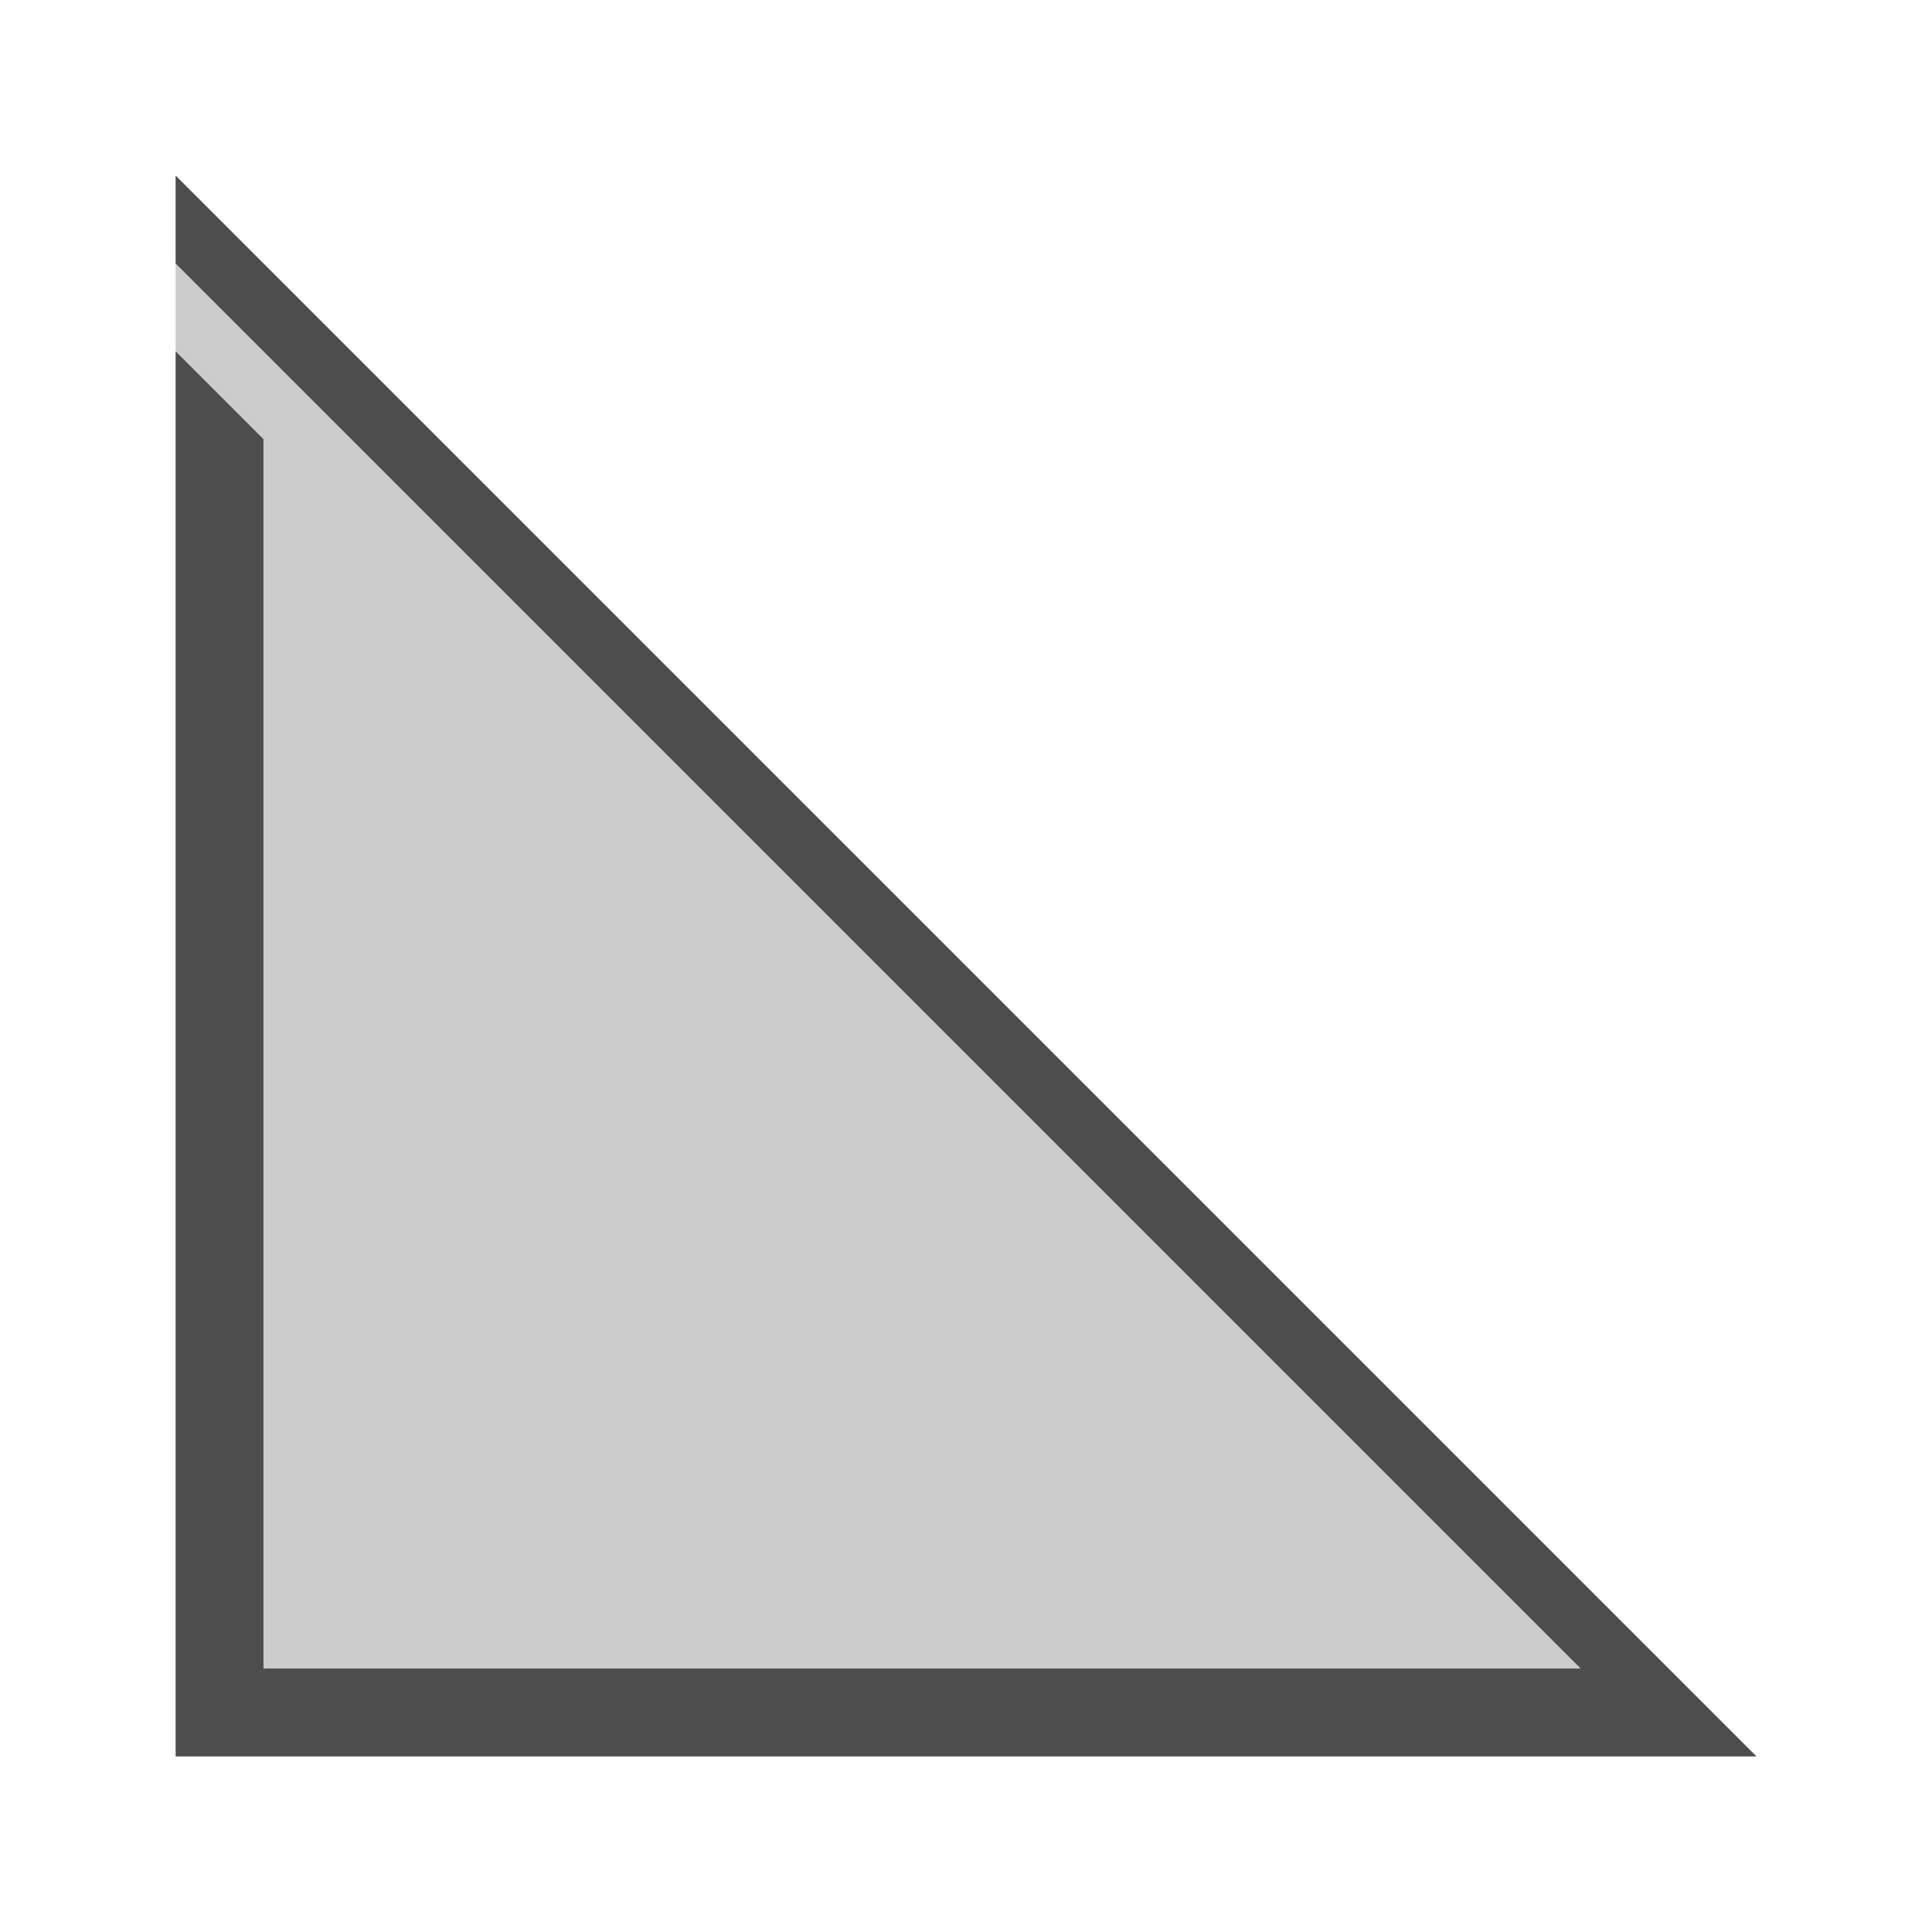 <?xml version="1.0" encoding="UTF-8" standalone="no"?>
<!-- Created with Inkscape (http://www.inkscape.org/) -->

<svg
   xmlns:dc="http://purl.org/dc/elements/1.1/"
   xmlns:cc="http://creativecommons.org/ns#"
   xmlns:rdf="http://www.w3.org/1999/02/22-rdf-syntax-ns#"
   xmlns:svg="http://www.w3.org/2000/svg"
   xmlns="http://www.w3.org/2000/svg"
   xmlns:sodipodi="http://sodipodi.sourceforge.net/DTD/sodipodi-0.dtd"
   xmlns:inkscape="http://www.inkscape.org/namespaces/inkscape"
   id="svg3883"
   height="22"
   width="22"
   version="1.1"
   inkscape:version="0.48.5 r10040"
   sodipodi:docname="gnome-netstatus-disconn.svg">
  <defs
     id="defs9" />
  <sodipodi:namedview
     pagecolor="#ffffff"
     bordercolor="#666666"
     borderopacity="1"
     objecttolerance="10"
     gridtolerance="10"
     guidetolerance="10"
     inkscape:pageopacity="0"
     inkscape:pageshadow="2"
     inkscape:window-width="1366"
     inkscape:window-height="744"
     id="namedview7"
     showgrid="true"
     inkscape:zoom="15.170655"
     inkscape:cx="6.4637672"
     inkscape:cy="10.551214"
     inkscape:window-x="0"
     inkscape:window-y="24"
     inkscape:window-maximized="1"
     inkscape:current-layer="svg3883">
    <inkscape:grid
       type="xygrid"
       id="grid2986" />
  </sodipodi:namedview>
  <path
     style="fill:#000000;stroke:none;stroke-width:1px;stroke-linecap:butt;stroke-linejoin:miter;stroke-opacity:1;fill-opacity:1;opacity:0.2"
     d="m 2,2 0,18 18,0 z"
     id="path3779"
     inkscape:connector-curvature="0" />
  <path
     style="fill:#4d4d4d;fill-opacity:1;stroke:none"
     d="M 2,4 3,5 3,19 18,19 2,3 2,2 20,20 2,20 z"
     id="path3758"
     inkscape:connector-curvature="0"
     sodipodi:nodetypes="ccccccccc" />
</svg>
